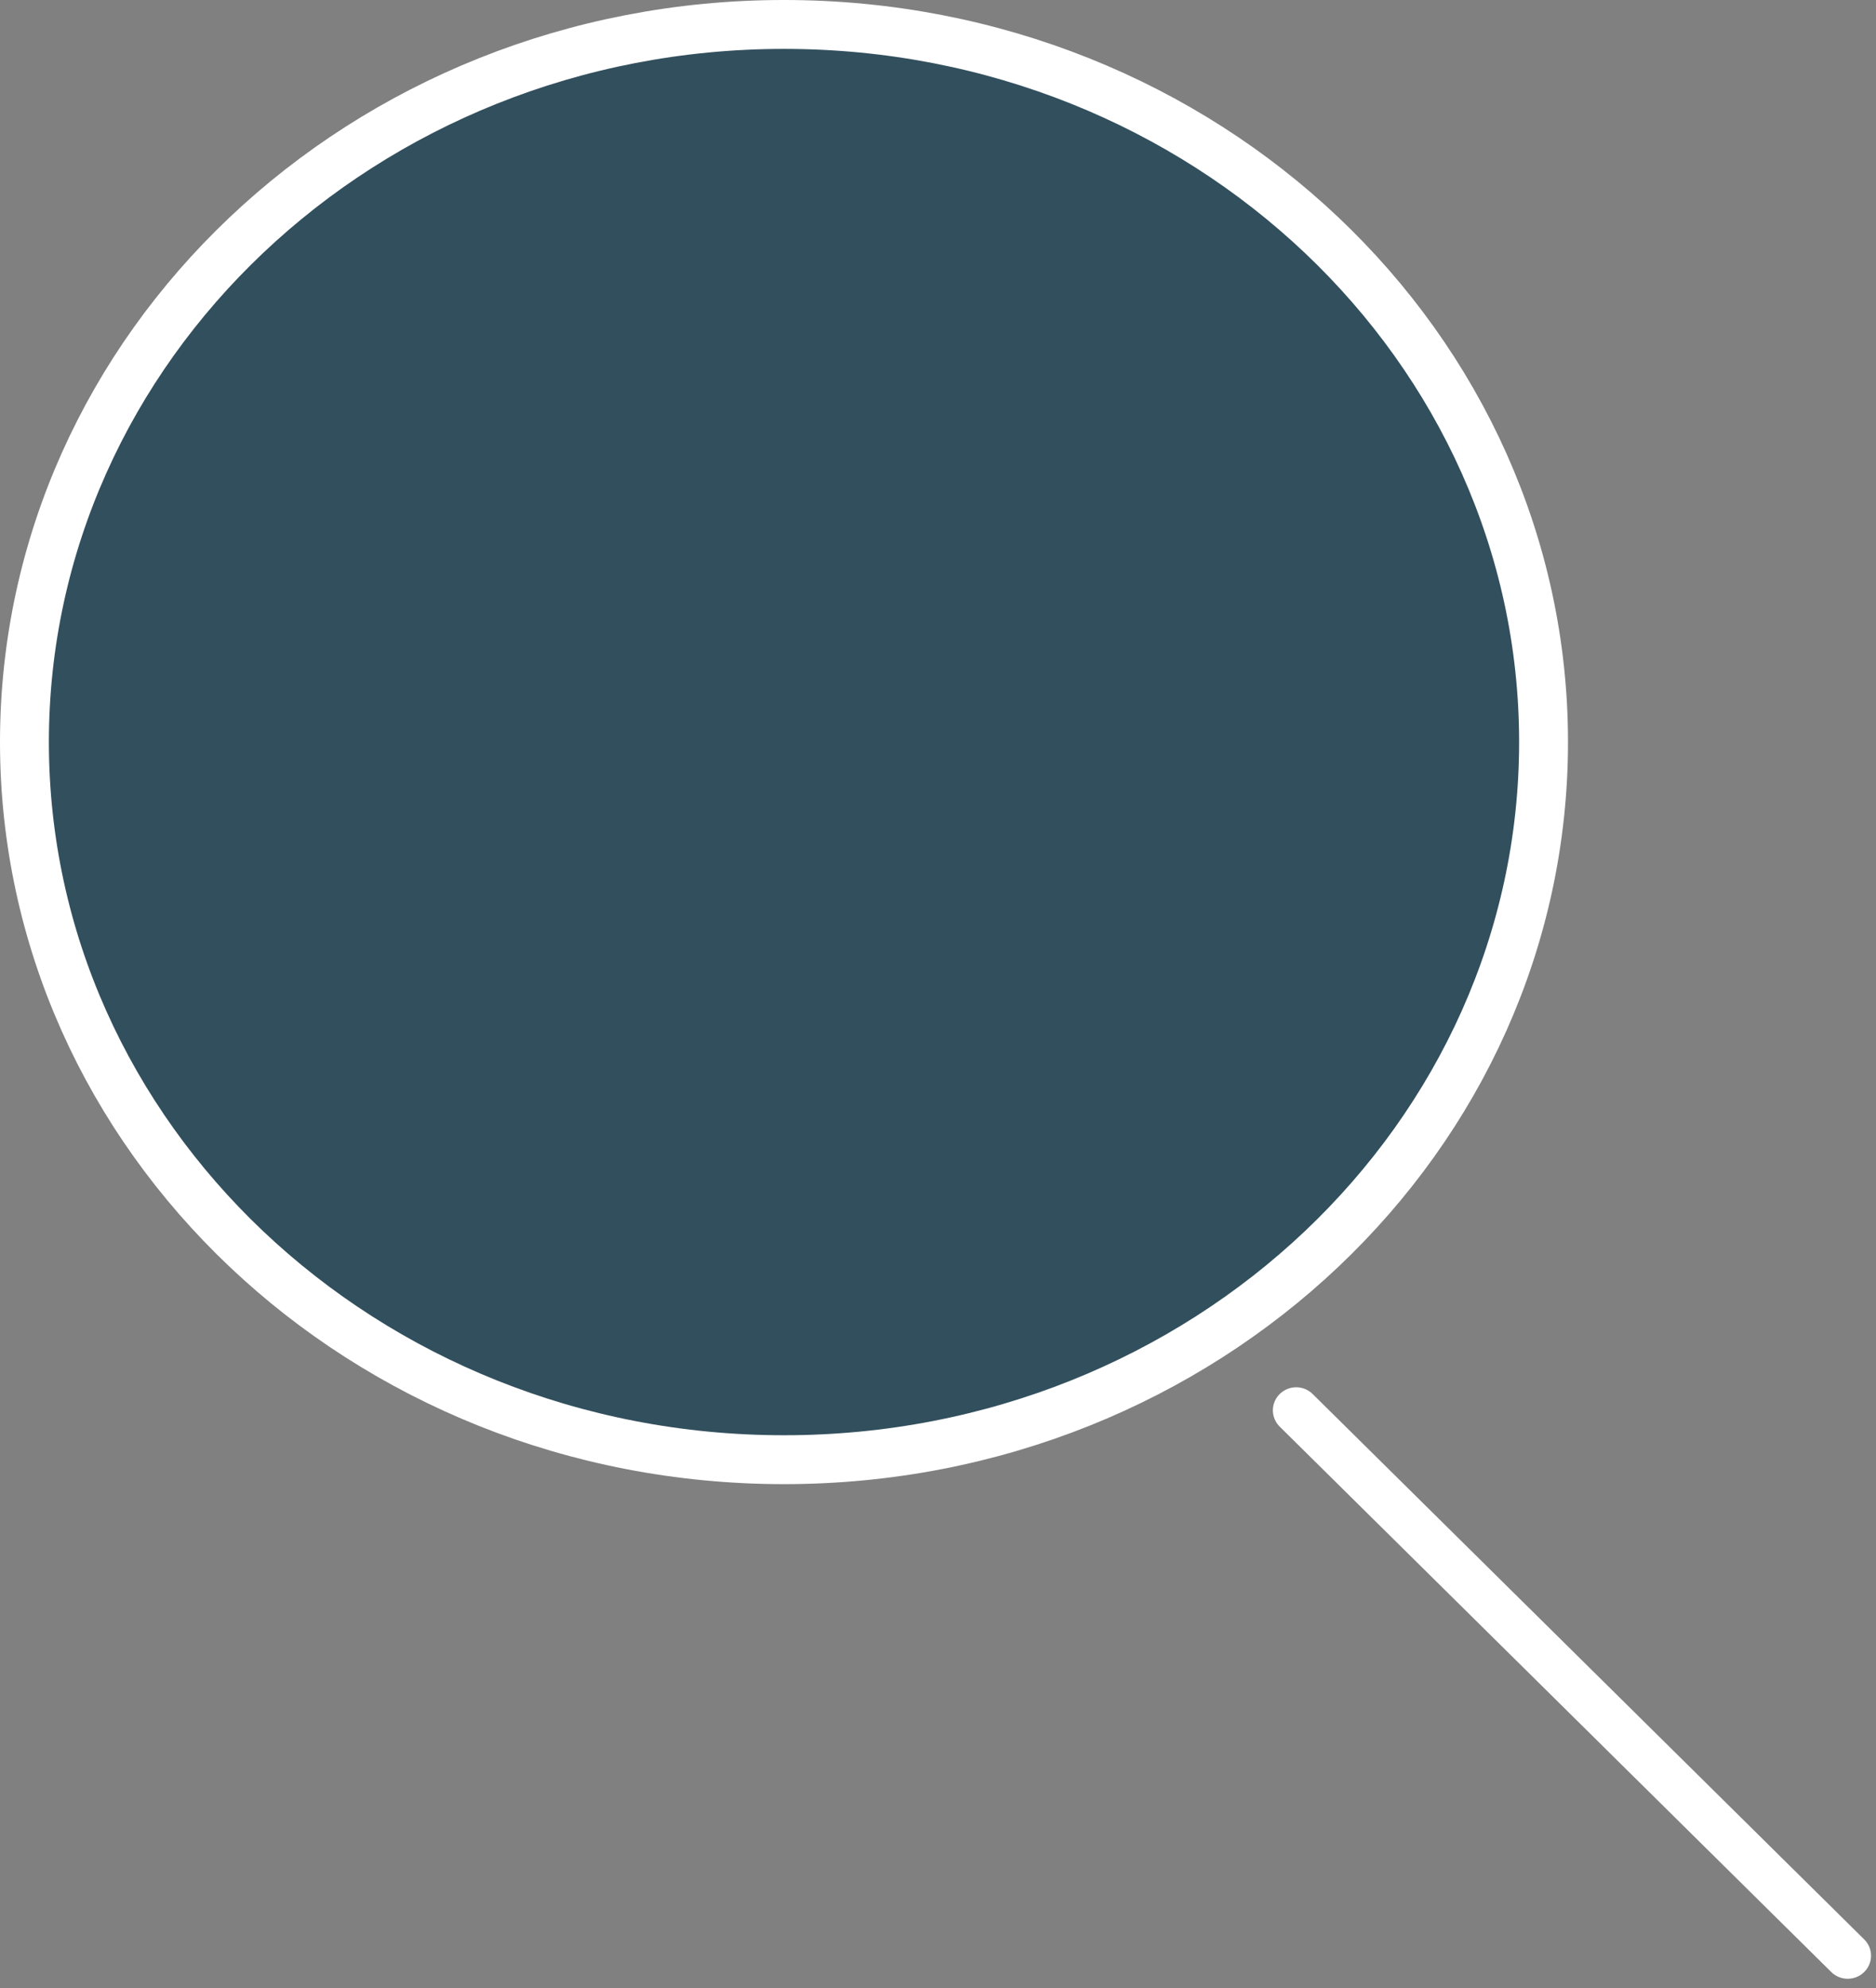 <svg width="67" height="71" viewBox="0 0 67 71" fill="none" xmlns="http://www.w3.org/2000/svg">
<rect x="0" y="0" width="67" height="71" fill="#808080" stroke="none"/>
<path d="M55.127 26.5C55.127 40.609 43.028 52.127 28 52.127C12.972 52.127 0.873 40.609 0.873 26.5C0.873 12.391 12.972 0.873 28 0.873C43.028 0.873 55.127 12.391 55.127 26.5Z" fill="#324F5D" stroke="white" stroke-width="1.746"/>
<line x1="0.828" y1="-0.828" x2="28.532" y2="-0.828" transform="matrix(0.711 0.703 -0.711 0.703 45.115 50.364)" stroke="white" stroke-width="1.656" stroke-linecap="round"/>
</svg>
